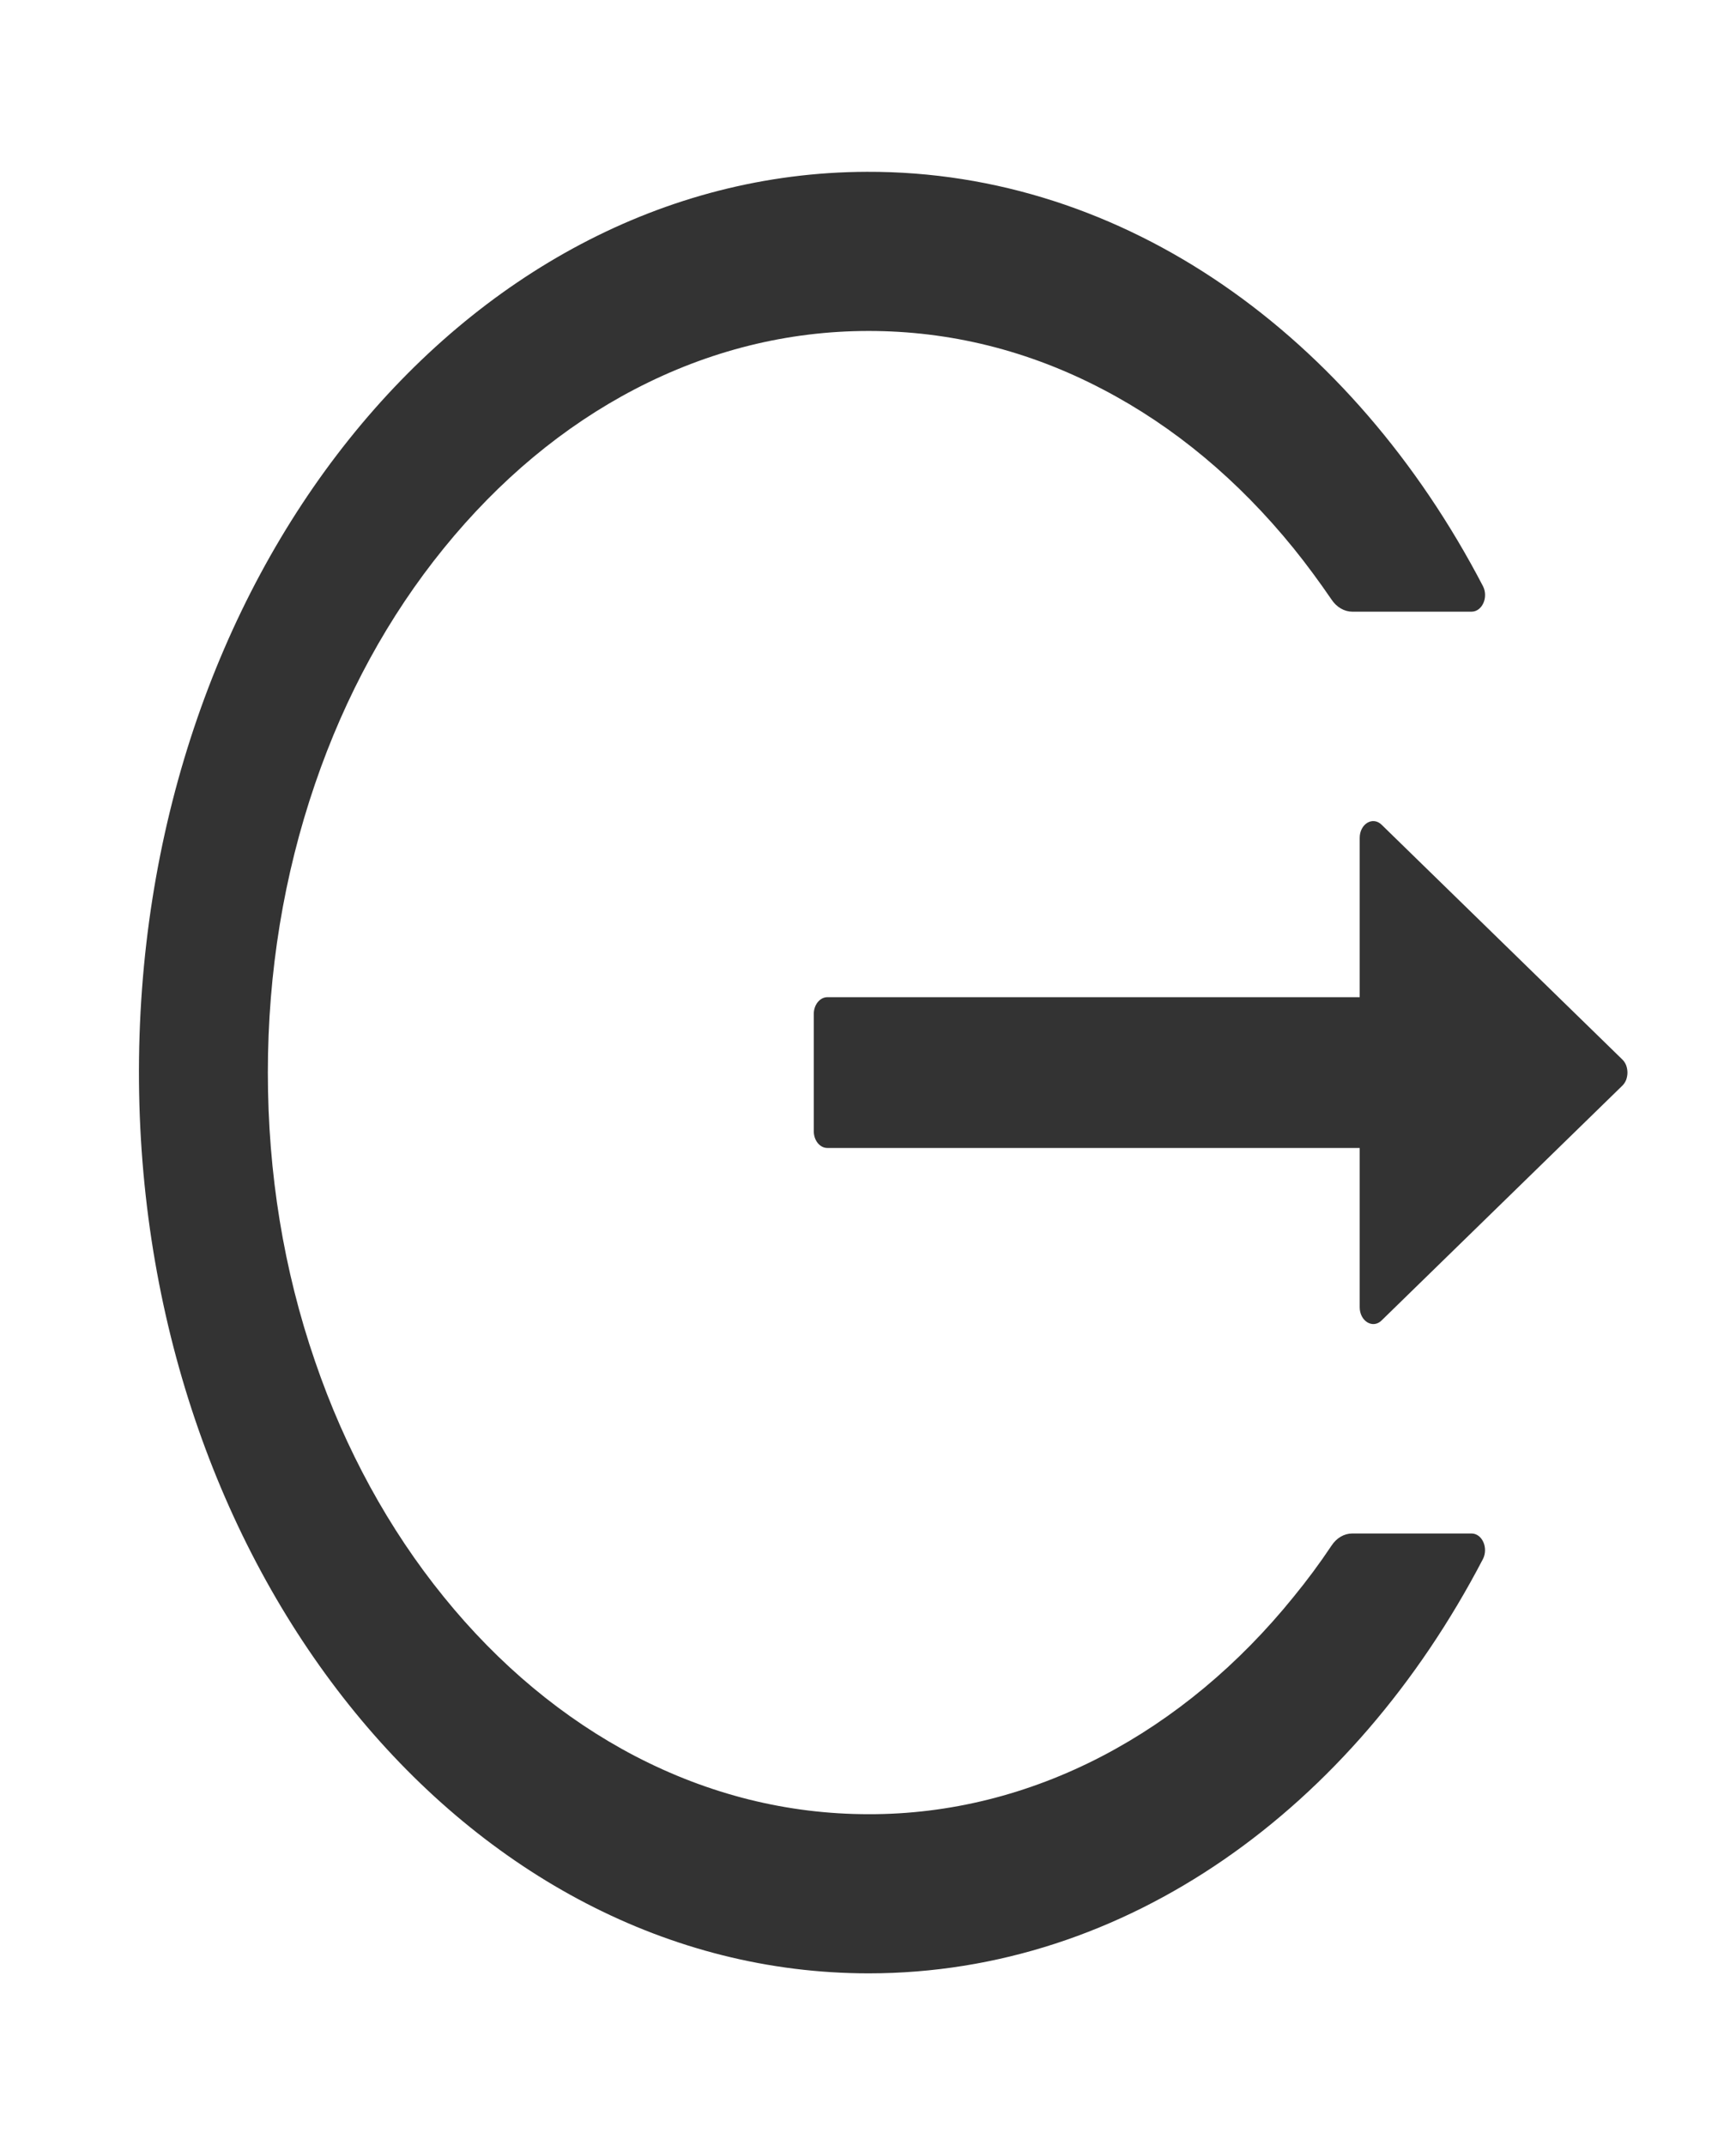 <svg width="17" height="21" viewBox="0 0 17 21" fill="none" xmlns="http://www.w3.org/2000/svg">
<path d="M14.41 15.012H13.243C13.163 15.012 13.089 15.055 13.039 15.131C12.923 15.305 12.798 15.473 12.667 15.633C12.131 16.296 11.495 16.825 10.796 17.19C10.072 17.568 9.293 17.762 8.507 17.76C7.711 17.76 6.941 17.567 6.217 17.19C5.518 16.825 4.883 16.296 4.346 15.633C3.809 14.972 3.38 14.189 3.085 13.326C2.777 12.432 2.623 11.482 2.623 10.5C2.623 9.518 2.779 8.568 3.085 7.674C3.38 6.811 3.805 6.033 4.346 5.367C4.888 4.7 5.517 4.175 6.217 3.81C6.941 3.433 7.711 3.24 8.507 3.24C9.302 3.24 10.072 3.431 10.796 3.81C11.497 4.175 12.126 4.7 12.667 5.367C12.798 5.529 12.921 5.697 13.039 5.869C13.089 5.945 13.165 5.988 13.243 5.988H14.41C14.515 5.988 14.579 5.845 14.521 5.736C13.248 3.292 11.02 1.673 8.488 1.682C4.511 1.694 1.321 5.683 1.361 10.59C1.401 15.42 4.585 19.318 8.507 19.318C11.032 19.318 13.25 17.702 14.521 15.264C14.578 15.155 14.515 15.012 14.41 15.012ZM15.886 10.371L13.53 8.074C13.442 7.988 13.315 8.066 13.315 8.203V9.762H8.102C8.029 9.762 7.969 9.836 7.969 9.926V11.074C7.969 11.165 8.029 11.238 8.102 11.238H13.315V12.797C13.315 12.934 13.444 13.012 13.53 12.926L15.886 10.629C15.902 10.614 15.915 10.594 15.924 10.572C15.932 10.55 15.937 10.525 15.937 10.5C15.937 10.475 15.932 10.45 15.924 10.428C15.915 10.406 15.902 10.386 15.886 10.371V10.371Z" fill="#333333"/>
</svg>
